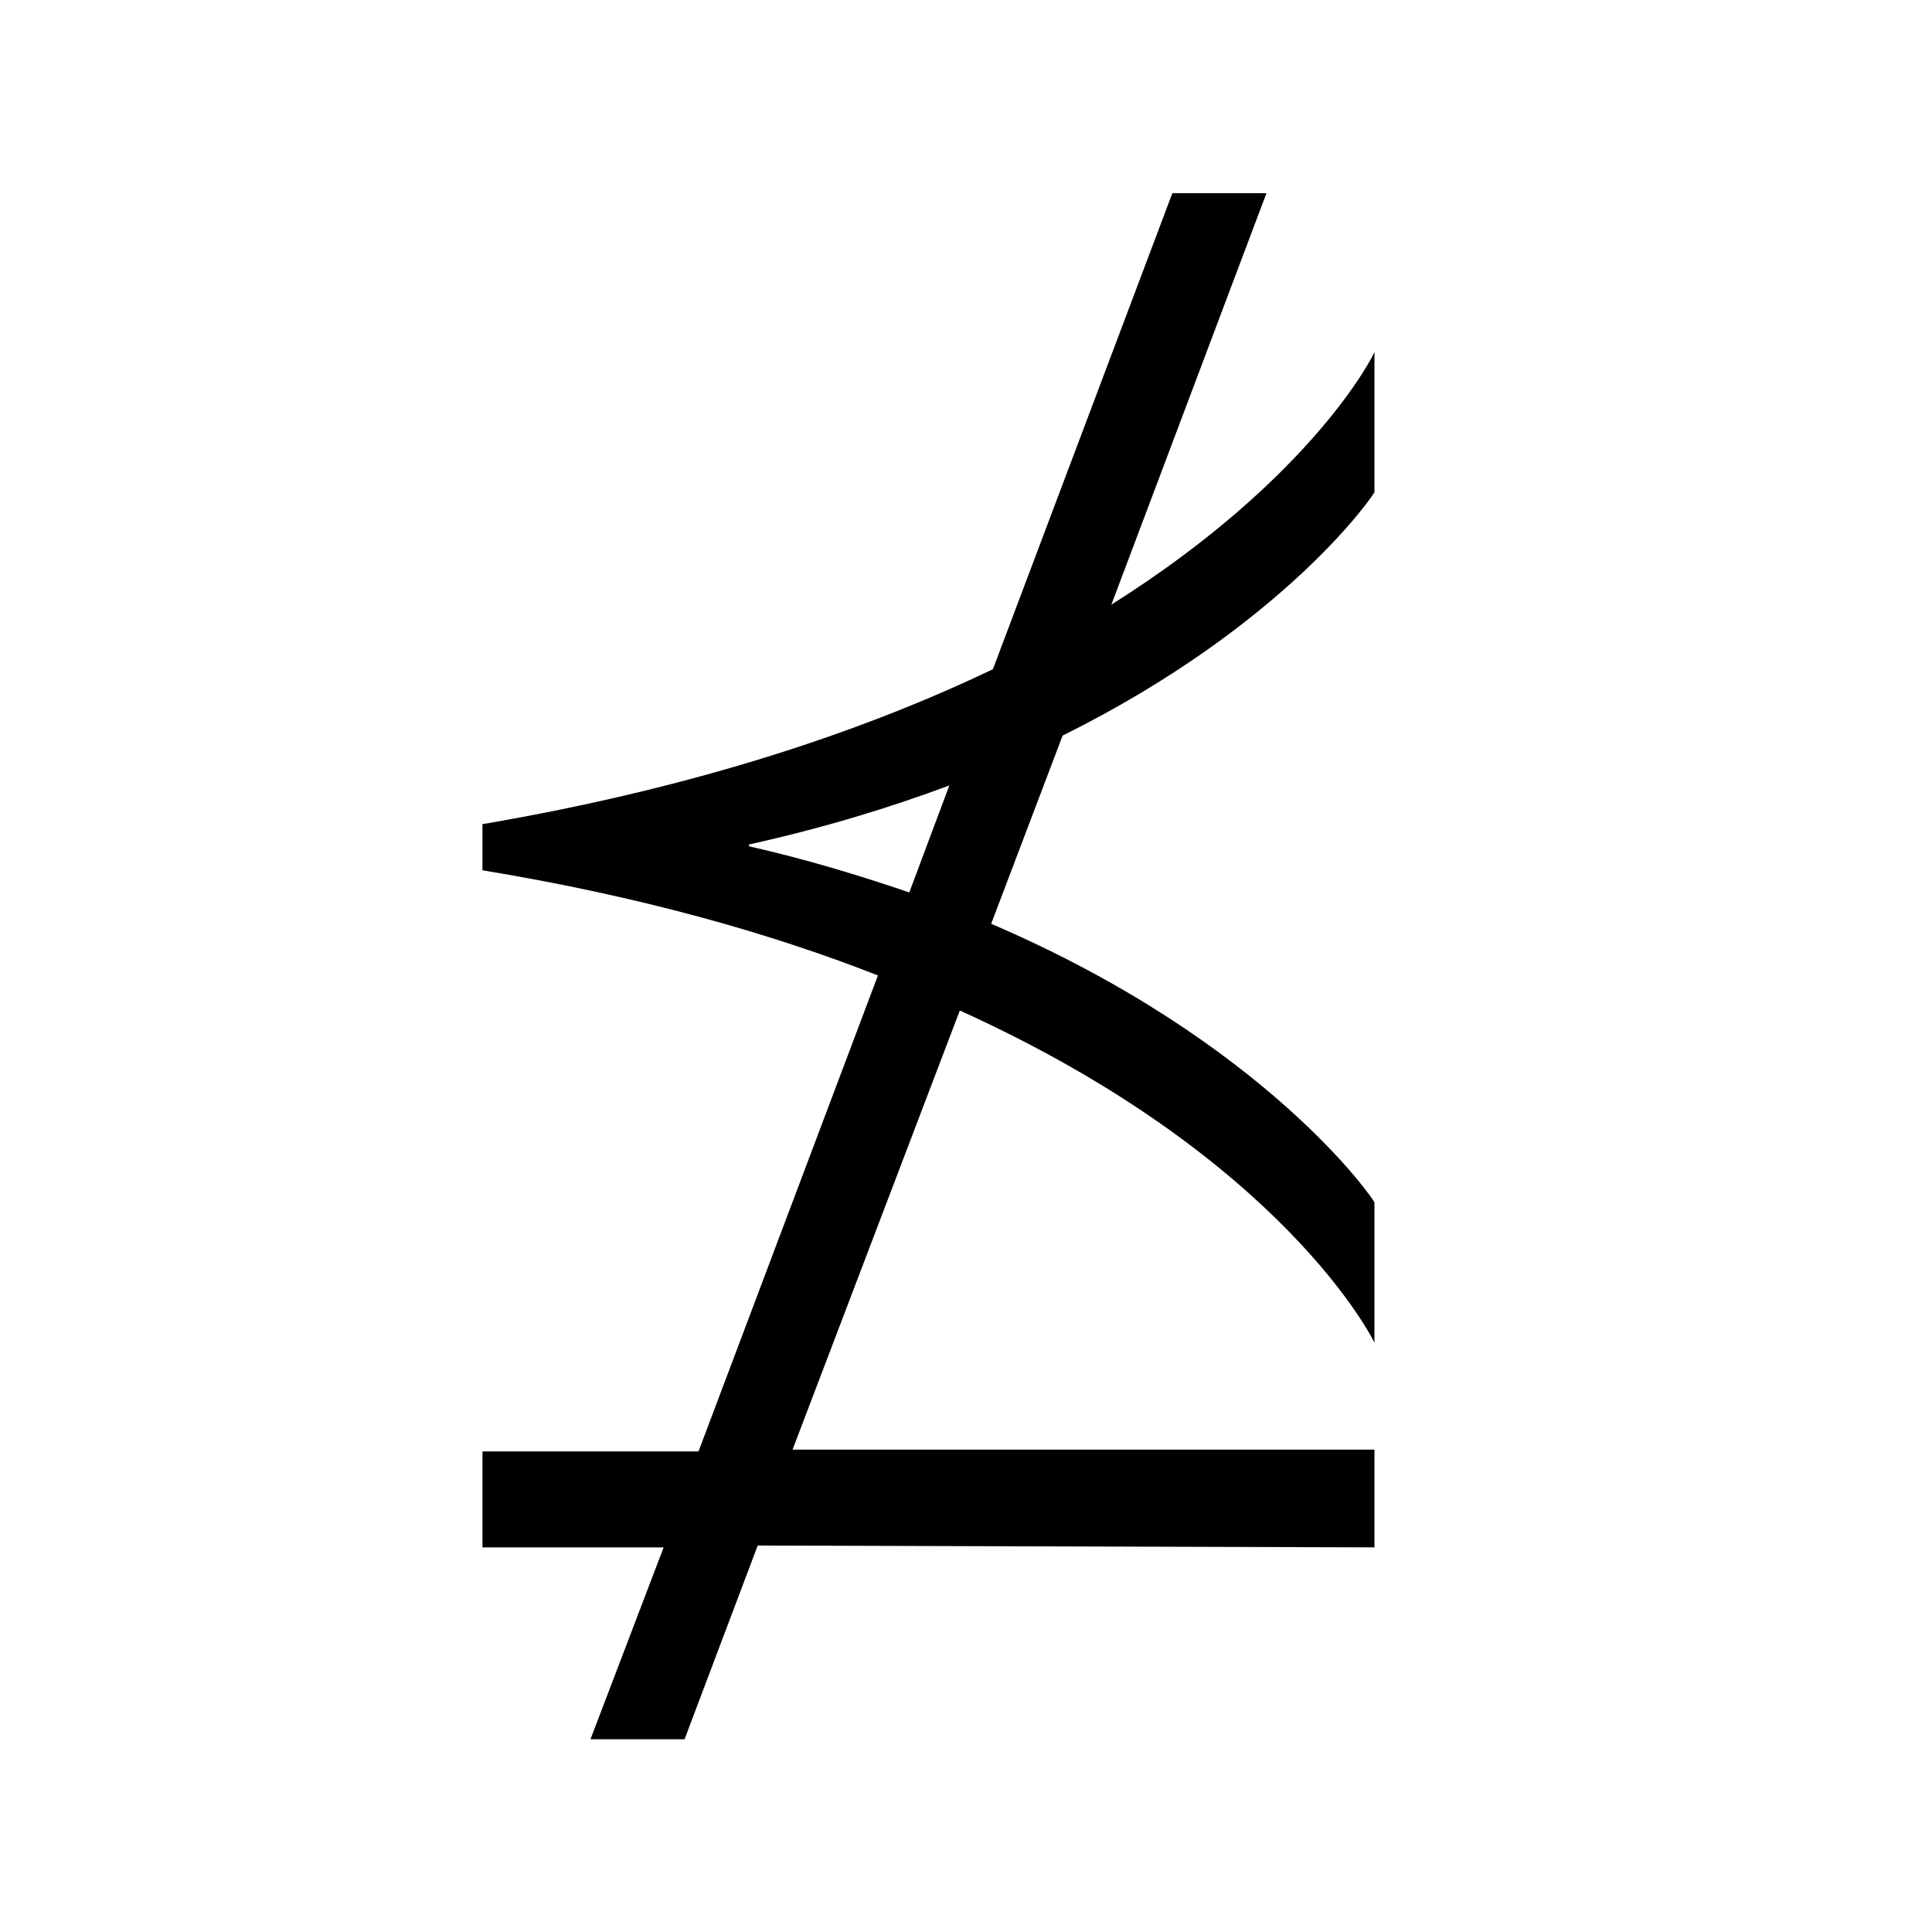 <?xml version="1.0" encoding="UTF-8" standalone="no"?>
<!-- Created with Inkscape (http://www.inkscape.org/) -->

<svg
   xmlns:dc="http://purl.org/dc/elements/1.1/"
   xmlns:cc="http://creativecommons.org/ns#"
   xmlns:rdf="http://www.w3.org/1999/02/22-rdf-syntax-ns#"
   xmlns:svg="http://www.w3.org/2000/svg"
   xmlns="http://www.w3.org/2000/svg"
   version="1.0"
   width="128"
   height="128"
   id="svg2">
  <defs
     id="defs4" />
  <path
     d="M 91.061,102.518 V 96.04 H 52.509 l 11.081,-29.091 c 21.584,9.779 27.471,22.002 27.471,22.002 v -9.29 c 0,-0.122 -7.156,-10.634 -25.393,-18.457 L 70.4,48.736 C 85.174,41.402 91.061,32.724 91.061,32.602 v -9.29 c 0,0.122 -4.04,8.312 -17.429,16.746 L 83.905,12.8 h -6.233 l -11.889,31.536 c -8.426,4.034 -19.507,7.823 -33.819,10.267 v 3.056 c 10.388,1.711 19.045,4.156 26.201,6.967 L 46.277,96.162 H 31.964 v 6.356 H 43.968 l -4.848,12.712 h 6.233 l 4.848,-12.834 40.86,0.122 z M 62.897,52.036 60.243,59.126 C 57.011,58.026 53.433,56.926 49.624,56.07 V 55.948 c 4.963,-1.1 9.349,-2.445 13.274,-3.911 z"
     id="g1-14" />
</svg>
